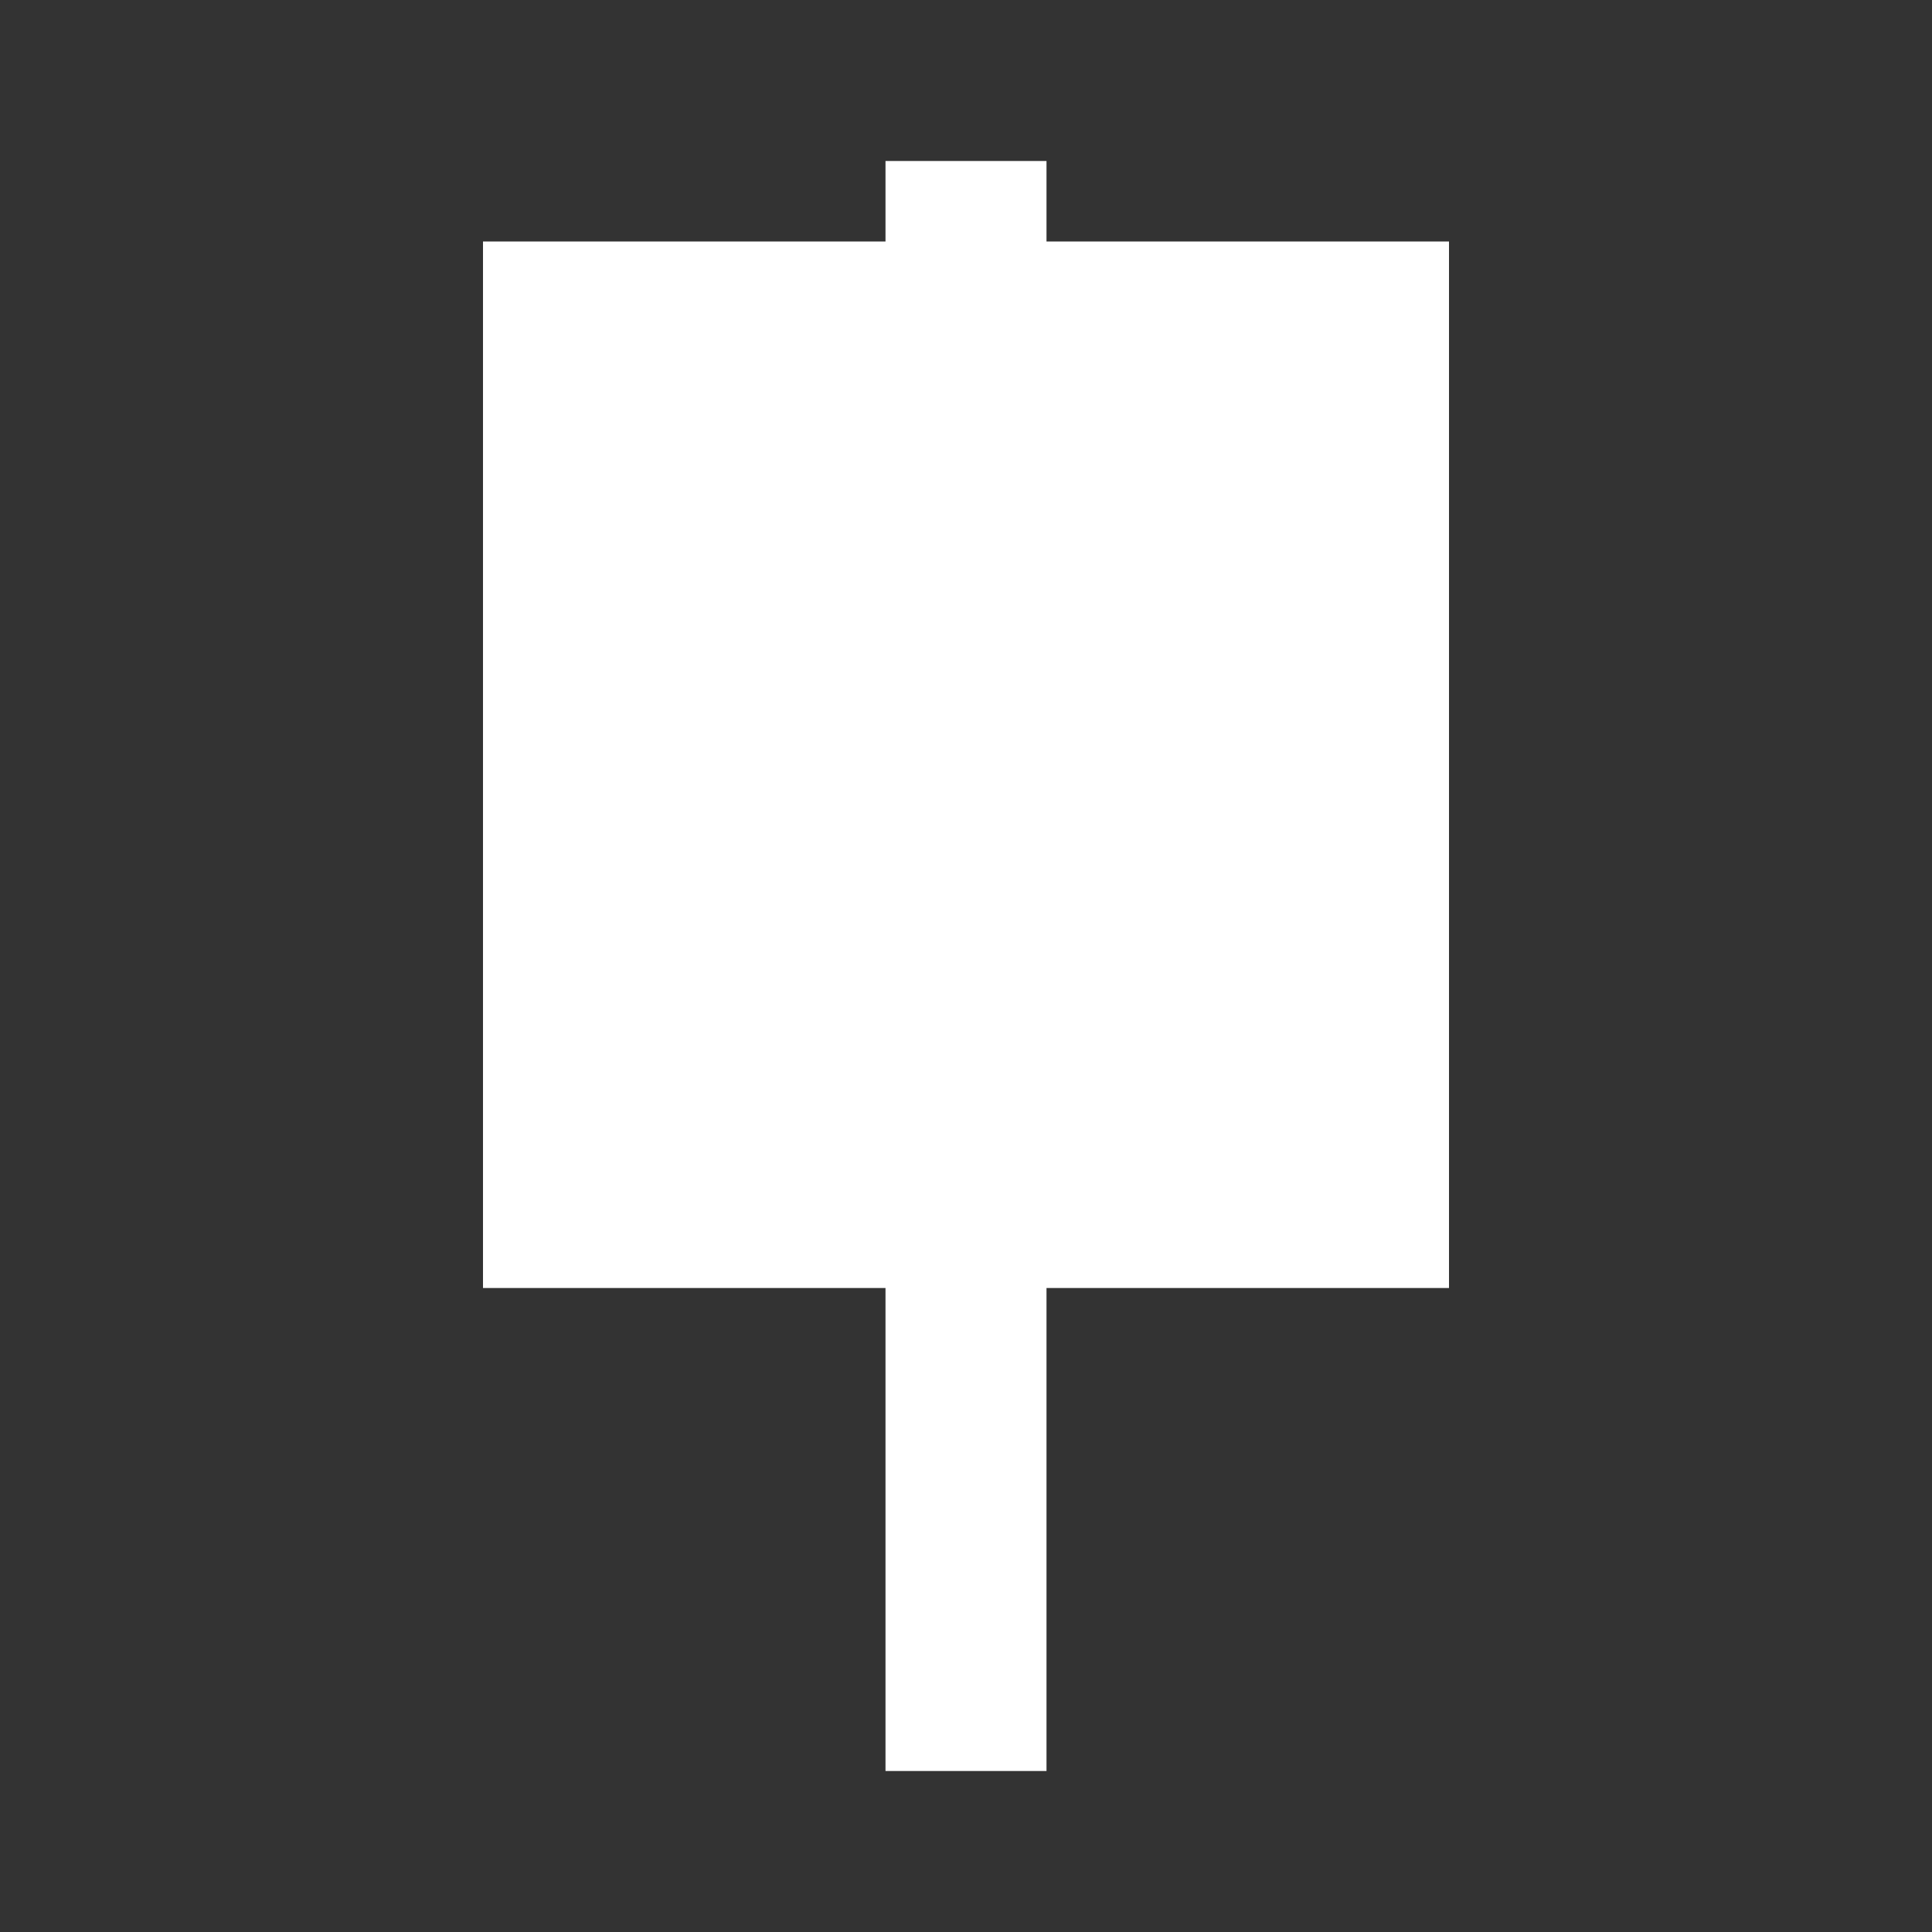 <svg xmlns="http://www.w3.org/2000/svg" height="24" viewBox="0 0 24 24" width="24" fill="white"><rect x="0" y="0" width="24" height="24" fill="#333333" stroke="none"/><rect x="11" y="2" width="2" height="20"/><rect x="6" y="3" width="12" height="13"/></svg>
